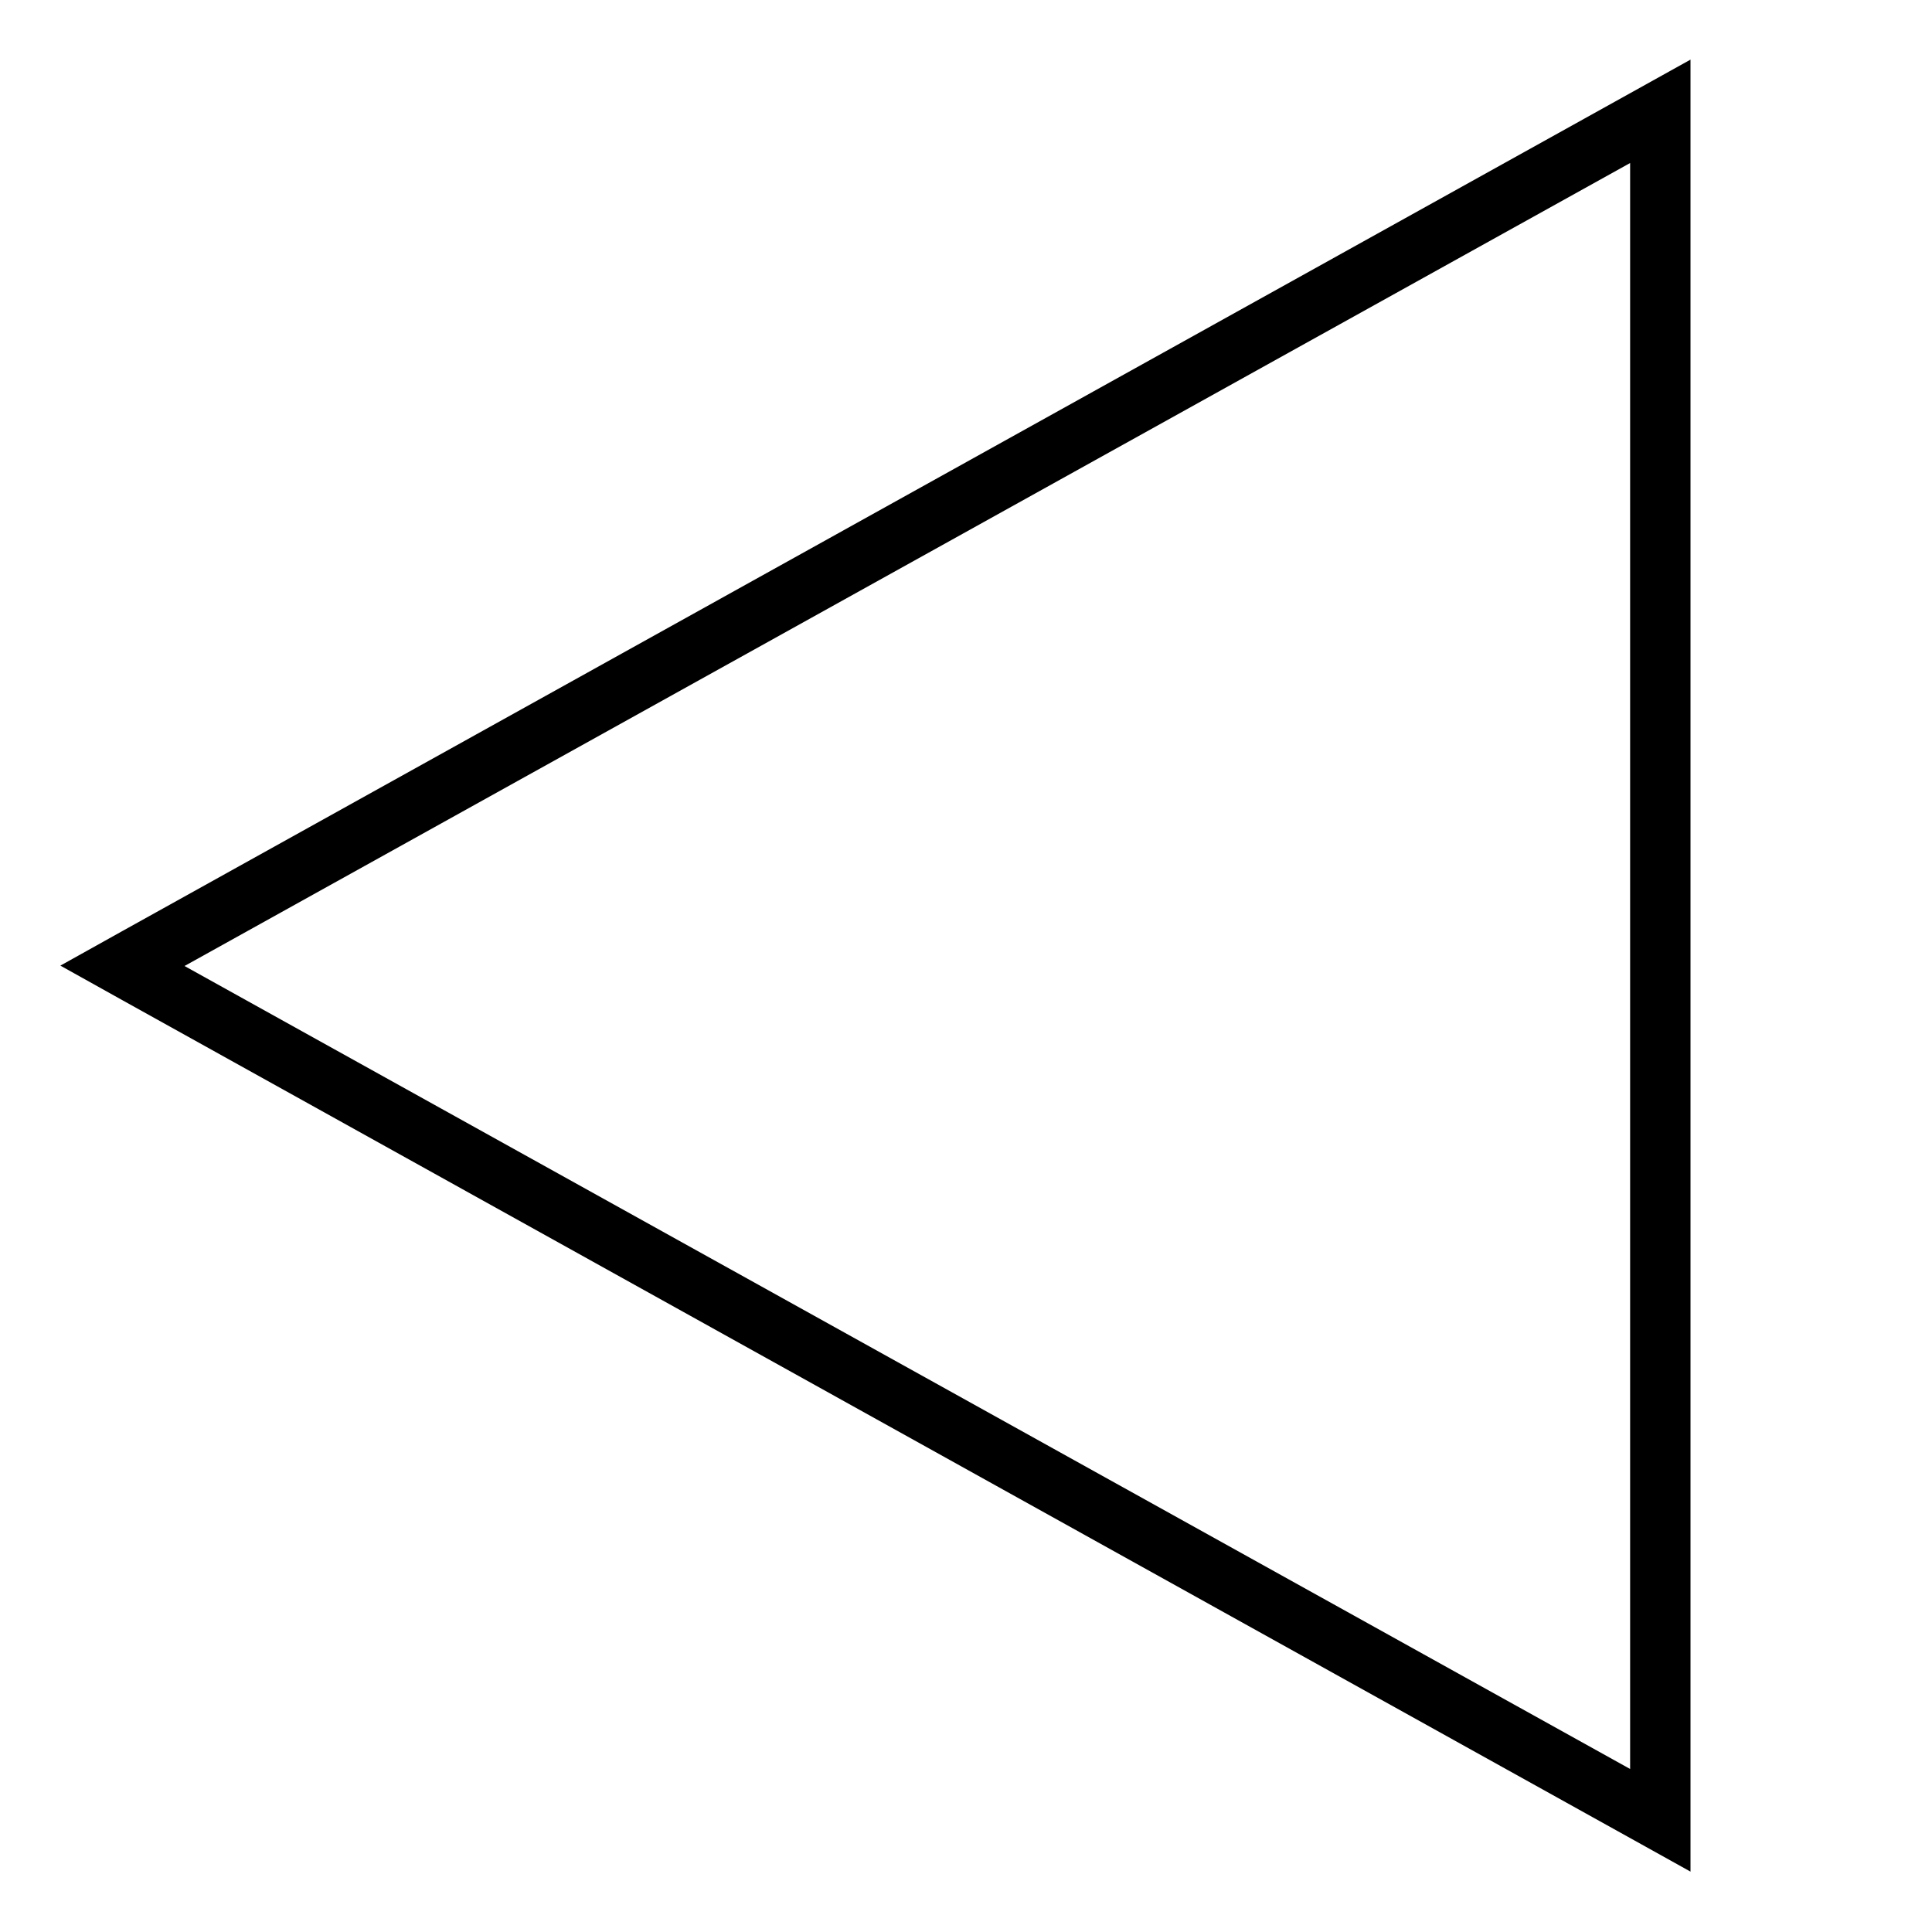 <svg xmlns="http://www.w3.org/2000/svg" viewBox="0 0 512 512"><!--! Font Awesome Pro 7.0.1 by @fontawesome - https://fontawesome.com License - https://fontawesome.com/license (Commercial License) Copyright 2025 Fonticons, Inc. --><path fill="currentColor" d="M448 477.7l0 18.3-16-8.9-399.5-222-16.5-9.2 16.5-9.2 399.5-222 16-8.9 0 461.7zm-16-8.9L432 43.2 48.9 256 432 468.8z"/></svg>